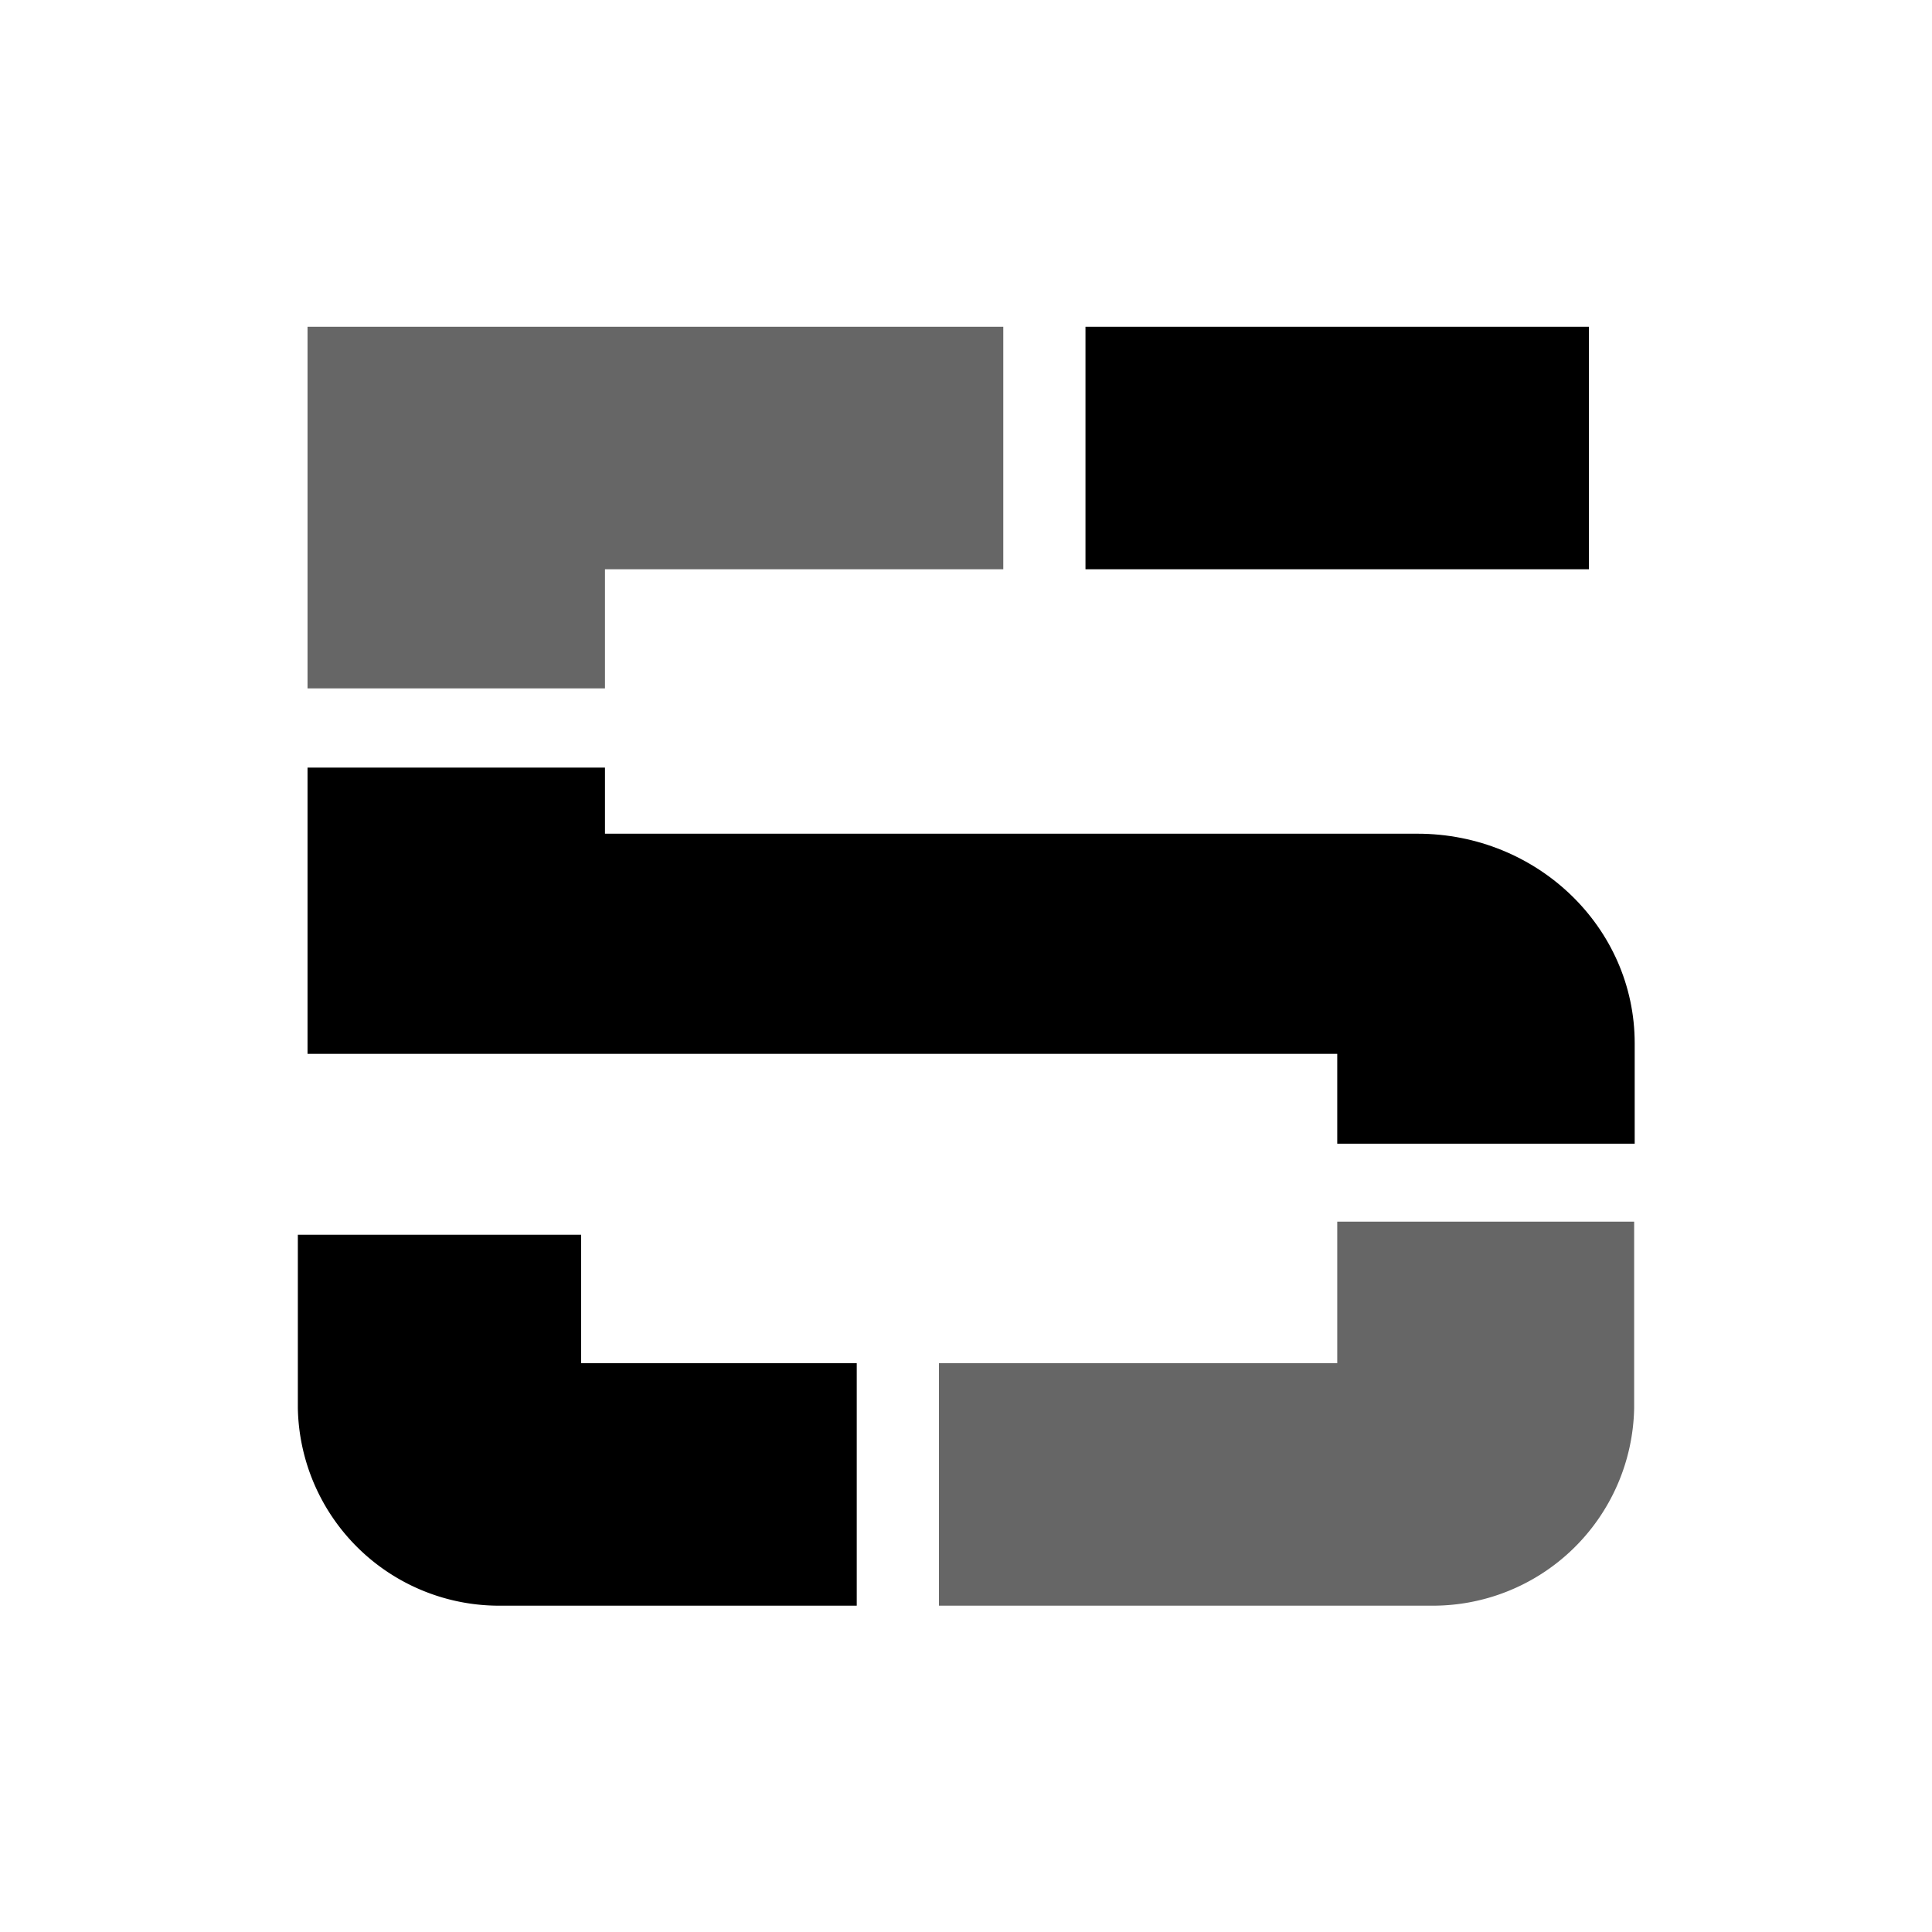 <svg id="Layer_1" data-name="Layer 1" xmlns="http://www.w3.org/2000/svg" viewBox="0 0 141.73 141.73"><title>5-black-60</title><rect id="_Path_" data-name="&lt;Path&gt;" x="79.63" y="23.97" width="36.93" height="17.79"/><path id="_Path_2" data-name="&lt;Path&gt;" d="M119.92,83.9V76.53c0-8.49-7.14-15.37-15.94-15.37H44.38V56.31H22.56v21H98.1V83.9Z"/><polygon id="_Path_3" data-name="&lt;Path&gt;" points="44.38 50.5 44.38 41.76 73.6 41.76 73.6 23.97 22.56 23.97 22.56 50.5 44.38 50.5" style="opacity:0.6"/><path id="_Path_4" data-name="&lt;Path&gt;" d="M98.1,89.62V100H68.88v17.79h36a14.77,14.77,0,0,0,15-14.49V89.62Z" style="opacity:0.6"/><path id="_Path_5" data-name="&lt;Path&gt;" d="M42.63,90.58V100H62.85v17.79h-26a14.77,14.77,0,0,1-15-14.49V90.58Z"/></svg>